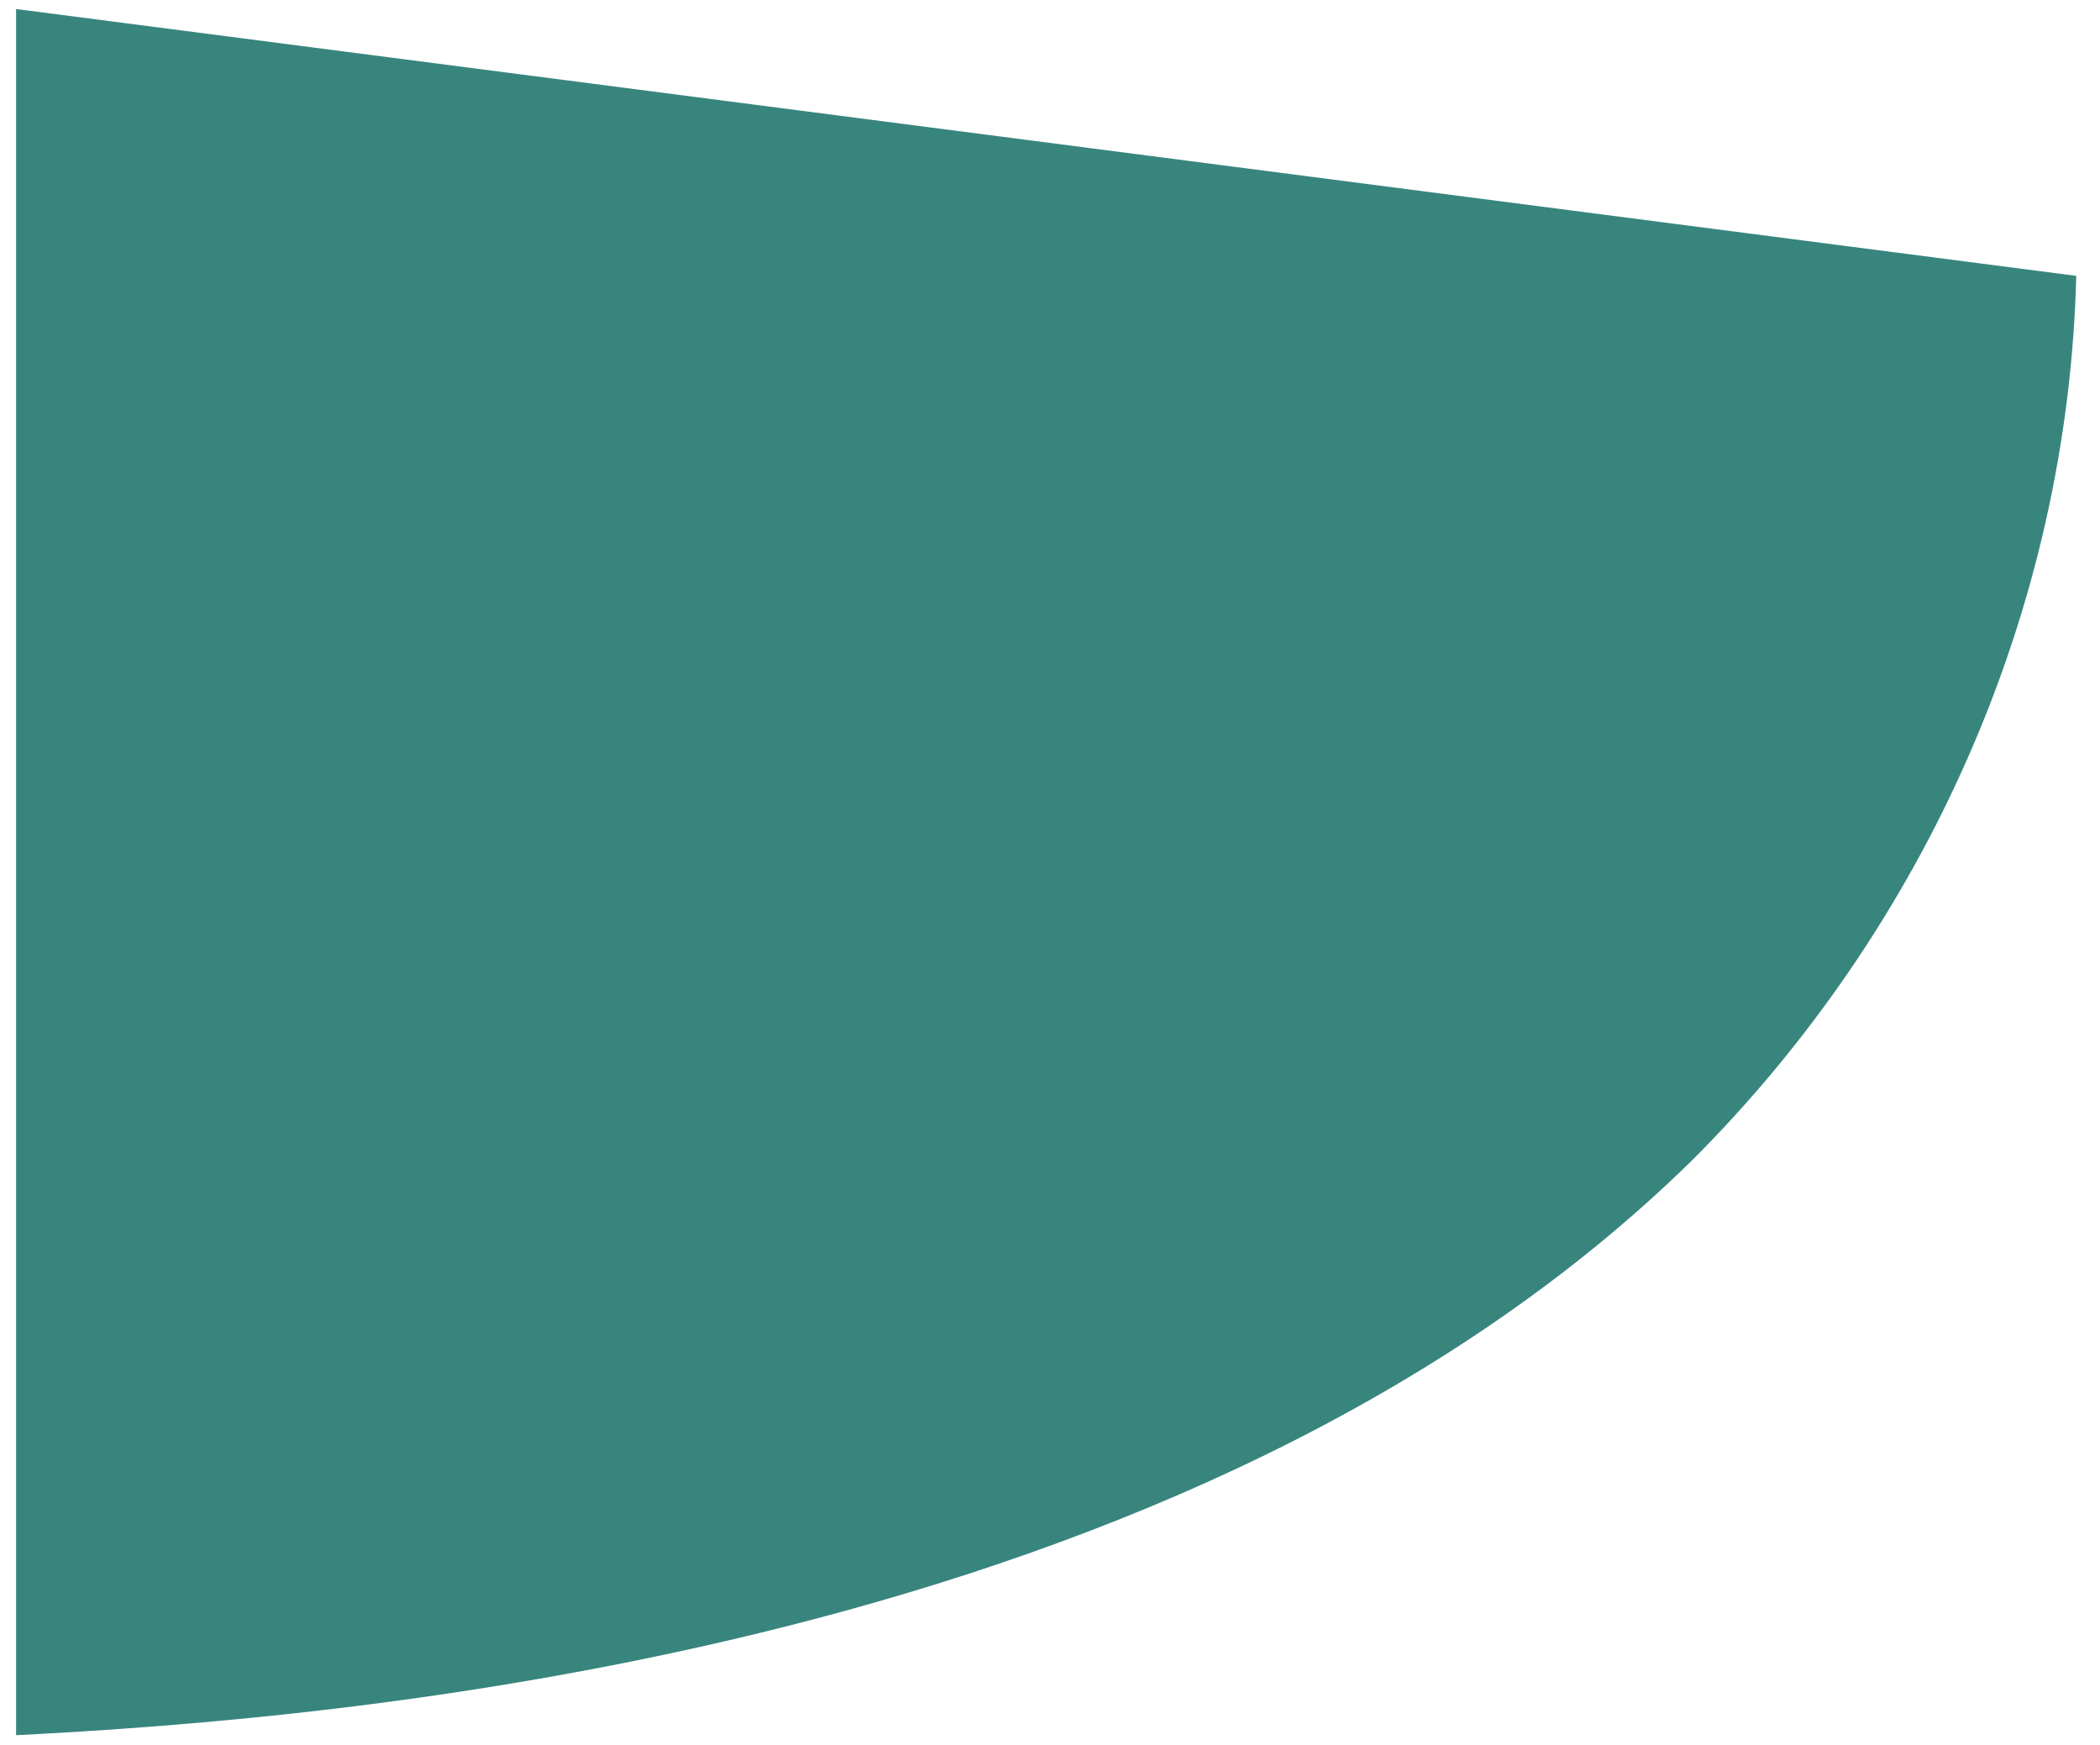 <svg width="71" height="59" viewBox="0 0 71 59" fill="none" xmlns="http://www.w3.org/2000/svg">
<path d="M0.544 58.656V0.305L70.197 9.325C69.915 20.601 65.121 31.313 57.225 39.206C40.306 55.837 11.542 58.092 0.544 58.656Z" fill="#38857E"/>
</svg>
